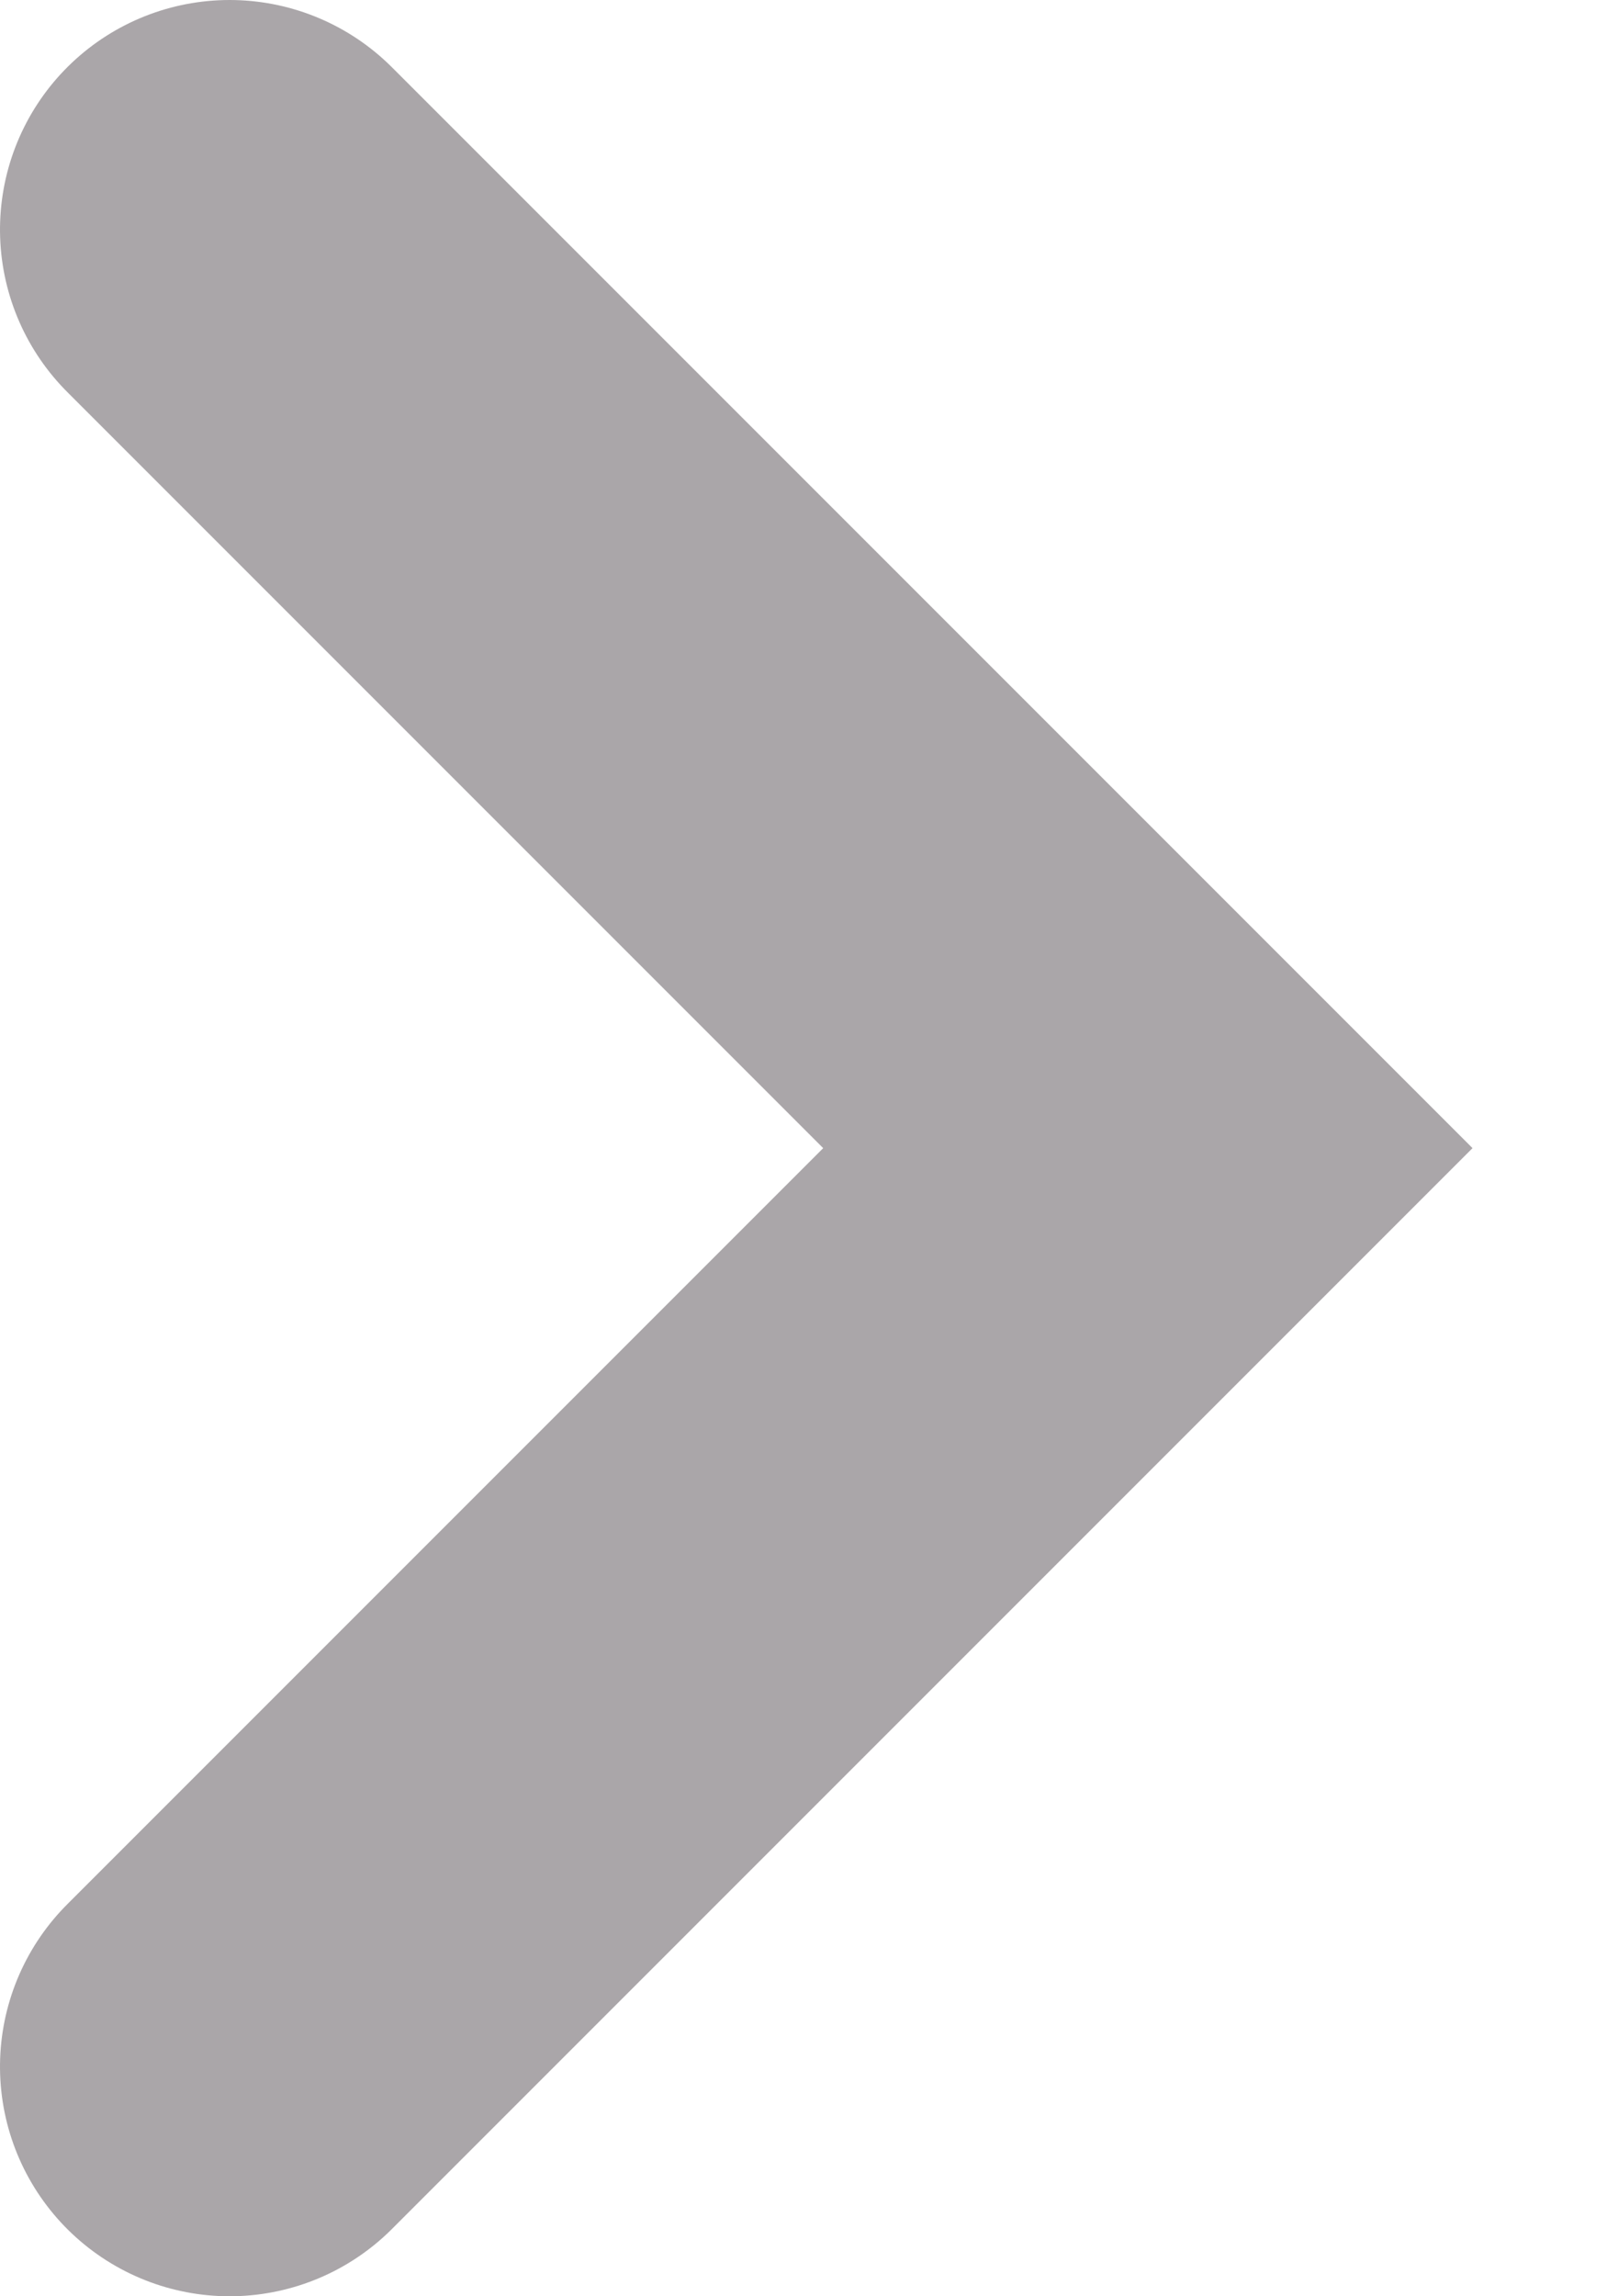 <?xml version="1.0" encoding="UTF-8"?>
<svg width="7px" height="10px" viewBox="0 0 7 10" version="1.1" xmlns="http://www.w3.org/2000/svg" xmlns:xlink="http://www.w3.org/1999/xlink">
    <!-- Generator: Sketch 57.1 (83088) - https://sketch.com -->
    <title>Path 4 Copy 2</title>
    <desc>Created with Sketch.</desc>
    <g id="Master" stroke="none" stroke-width="1" fill="none" fill-rule="evenodd" stroke-linecap="round">
        <g id="Today's-DONUT-Copy-2" transform="translate(-853, -1868)" stroke="#AAA6A9" stroke-width="2">
            <g id="Group-3" transform="translate(564, 1852)">
                <g id="Group-2" transform="translate(270, 0)">
                    <polyline id="Path-4-Copy-2" transform="translate(22, 21) rotate(-90) translate(-22, -21) " points="18 19 22 23 26 19"></polyline>
                </g>
            </g>
        </g>
    </g>
</svg>